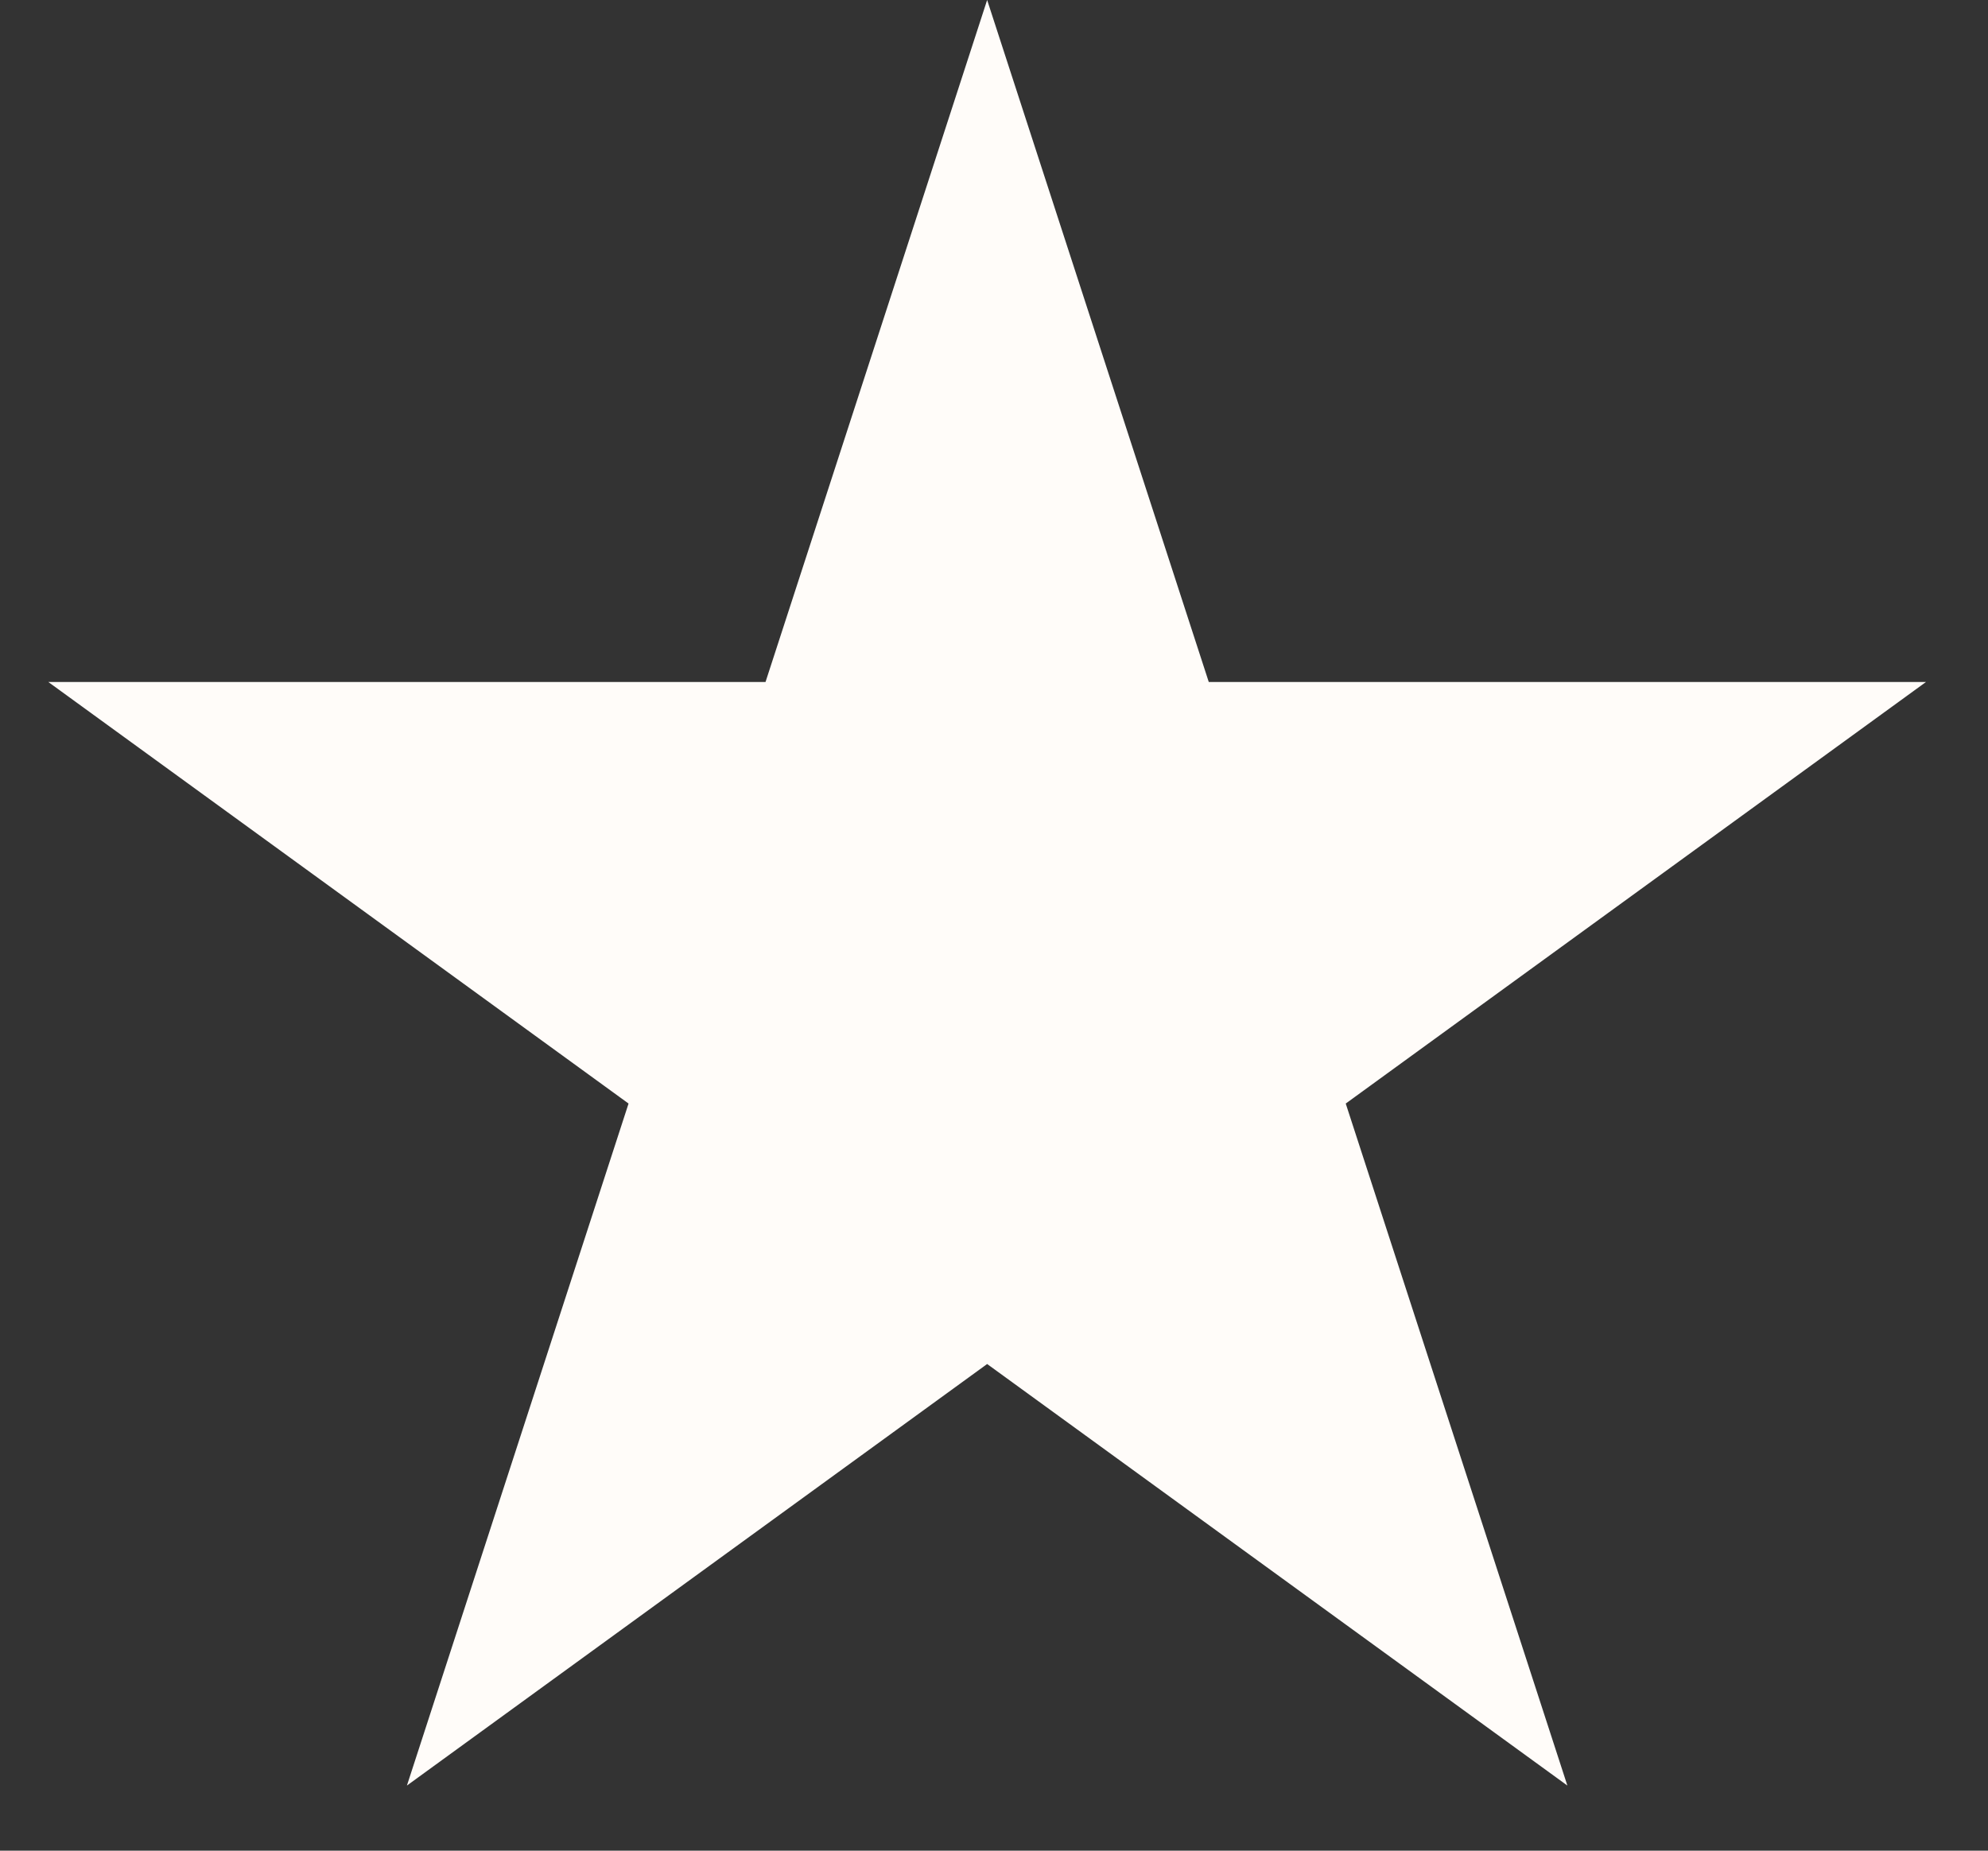 <svg width="29" height="27" viewBox="0 0 29 27" fill="none" xmlns="http://www.w3.org/2000/svg">
<rect x="0" y="0" width="29" height="27" fill="#333333" stroke="none"/>
<path d="M14.4 0L17.633 9.95H28.095L19.631 16.1L22.864 26.05L14.4 19.9L5.936 26.05L9.169 16.1L0.705 9.95H11.167L14.4 0Z" fill="#FFFCF9"/>
</svg>
